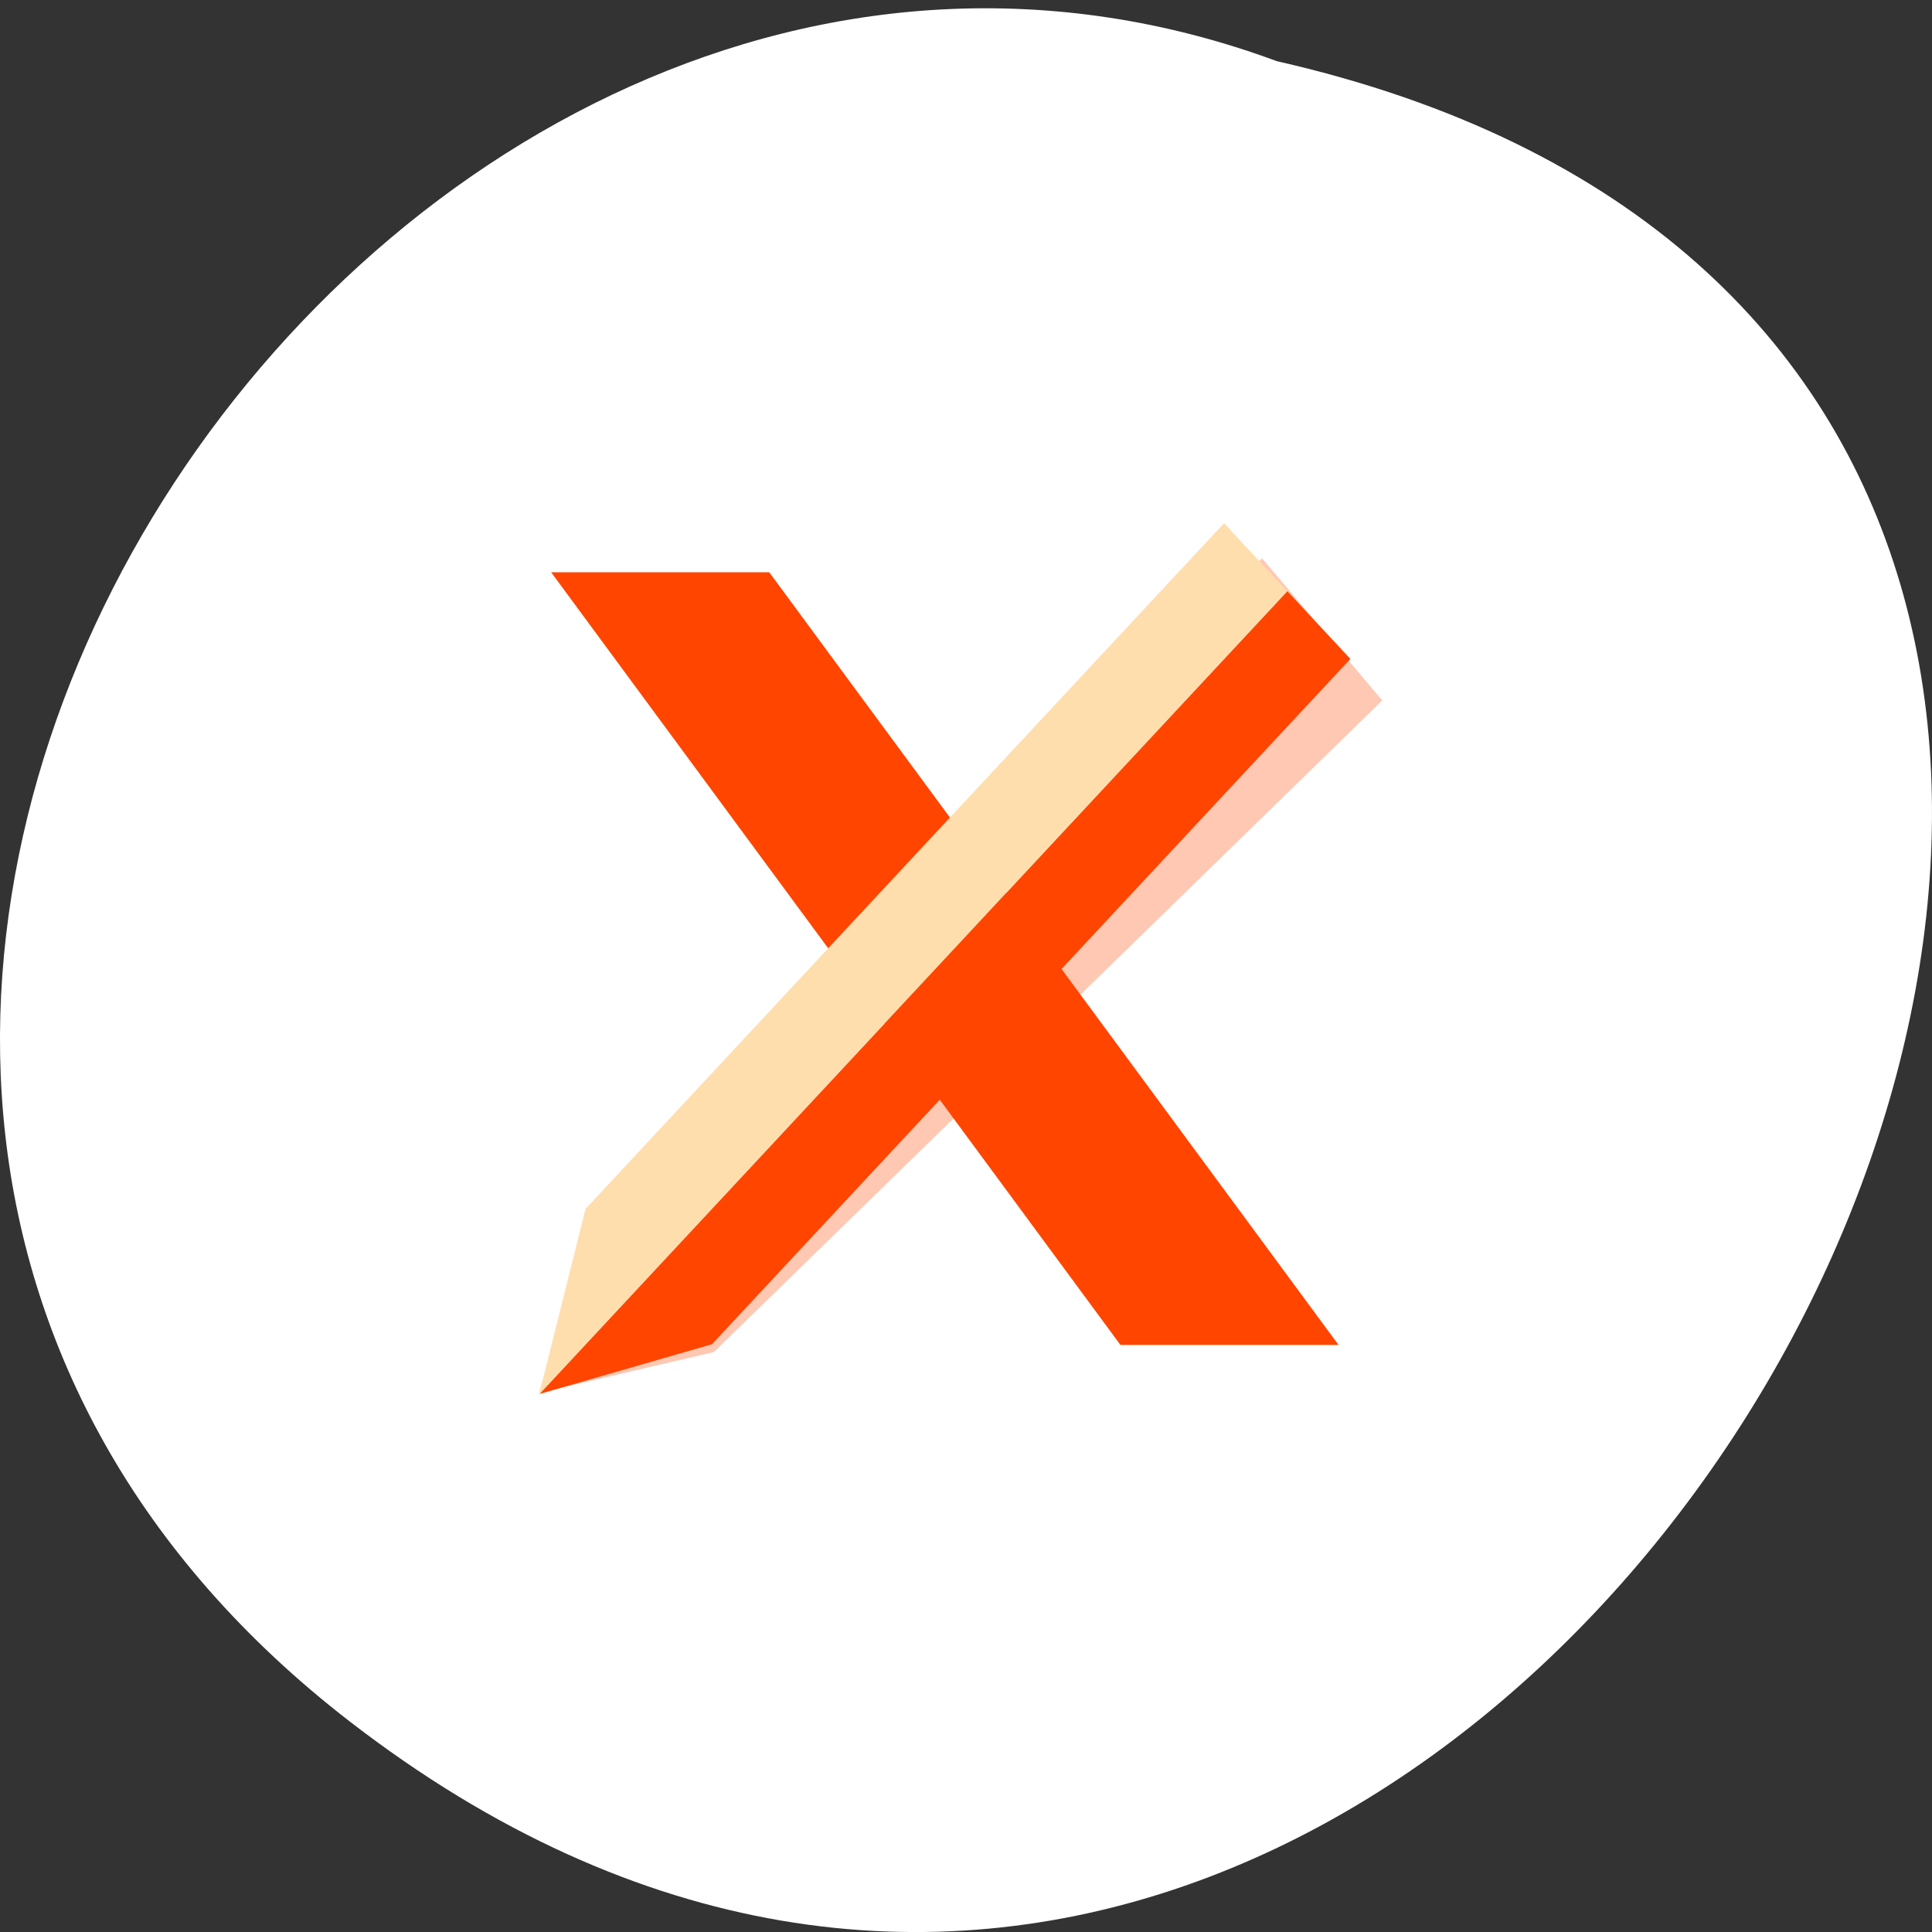 <svg xmlns="http://www.w3.org/2000/svg" viewBox="0 0 256 256"><rect x="0" y="0" width="256" height="256" fill="#333333" stroke="none"/><defs><clipPath><path d="m 18.325 493.74 h 475.4 v -475.49 h -475.4 v 475.49 z"/></clipPath><clipPath id="1"><path d="m 0 512 h 512 v -512 h -512 v 512"/></clipPath><clipPath><path d="m 448.99 63.03 c -59.697 -59.697 -326.18 -59.697 -385.88 0 -59.697 59.697 -59.697 326.28 -0.1 385.98 c 59.6 59.696 326.28 59.6 385.98 0 59.697 -59.6 59.6 -326.28 0 -385.98"/></clipPath><clipPath><path d="m 63.01 63.03 c 59.697 -59.697 326.18 -59.697 385.88 0 59.697 59.697 59.697 326.18 0 385.88 -59.697 59.696 -326.18 59.696 -385.88 0.1 -59.697 -59.6 -59.6 -326.28 0 -385.98"/></clipPath><clipPath id="0"><path d="m 170.11 334.94 h 178.47 v -164.54 h -178.47 v 164.54 z"/></clipPath><clipPath><path d="m 18.275 493.69 h 475.39 v -475.44 h -475.39 v 475.44 z"/></clipPath></defs><path d="m 46.35 228.11 c 153.55 118.63 312.95 -176.8 122.85 -220 -119.72 -44.27 -236.64 132.09 -122.85 220 z" style="fill:#fff;color:#000"/><g transform="matrix(0.626 0 0 -0.672 -35.05 299.07)" style="fill:#ff4500"><g style="clip-path:url(#1)"><path d="m 0,0 -46.166,0 120.501,-152.35 46.167,0 L 0,0 z" transform="translate(218.82 332.2)"/><g style="clip-path:url(#0);opacity:0.3"><path d="m 0,0 -12.741,14.028 -141.49,-128.549 -11.543,-35.987 0.05,-0.003 36.879,8.038 0.05,-0.003 141.488,128.5 L 0,0 z" transform="translate(335.88 320.91)"/></g><path d="M 0,0 0.05,0 135.2,135.15 121.85,148.5 -36.45,-9.8 0,0 z" transform="translate(206.63 179.97)"/><path d="m 0,0 0,0 -9.8,-36.5 0.05,0 158.3,158.3 -13.4,13.4 L 0,0 z" transform="translate(179.93 206.68)" style="fill:#ffdead"/></g></g></svg>